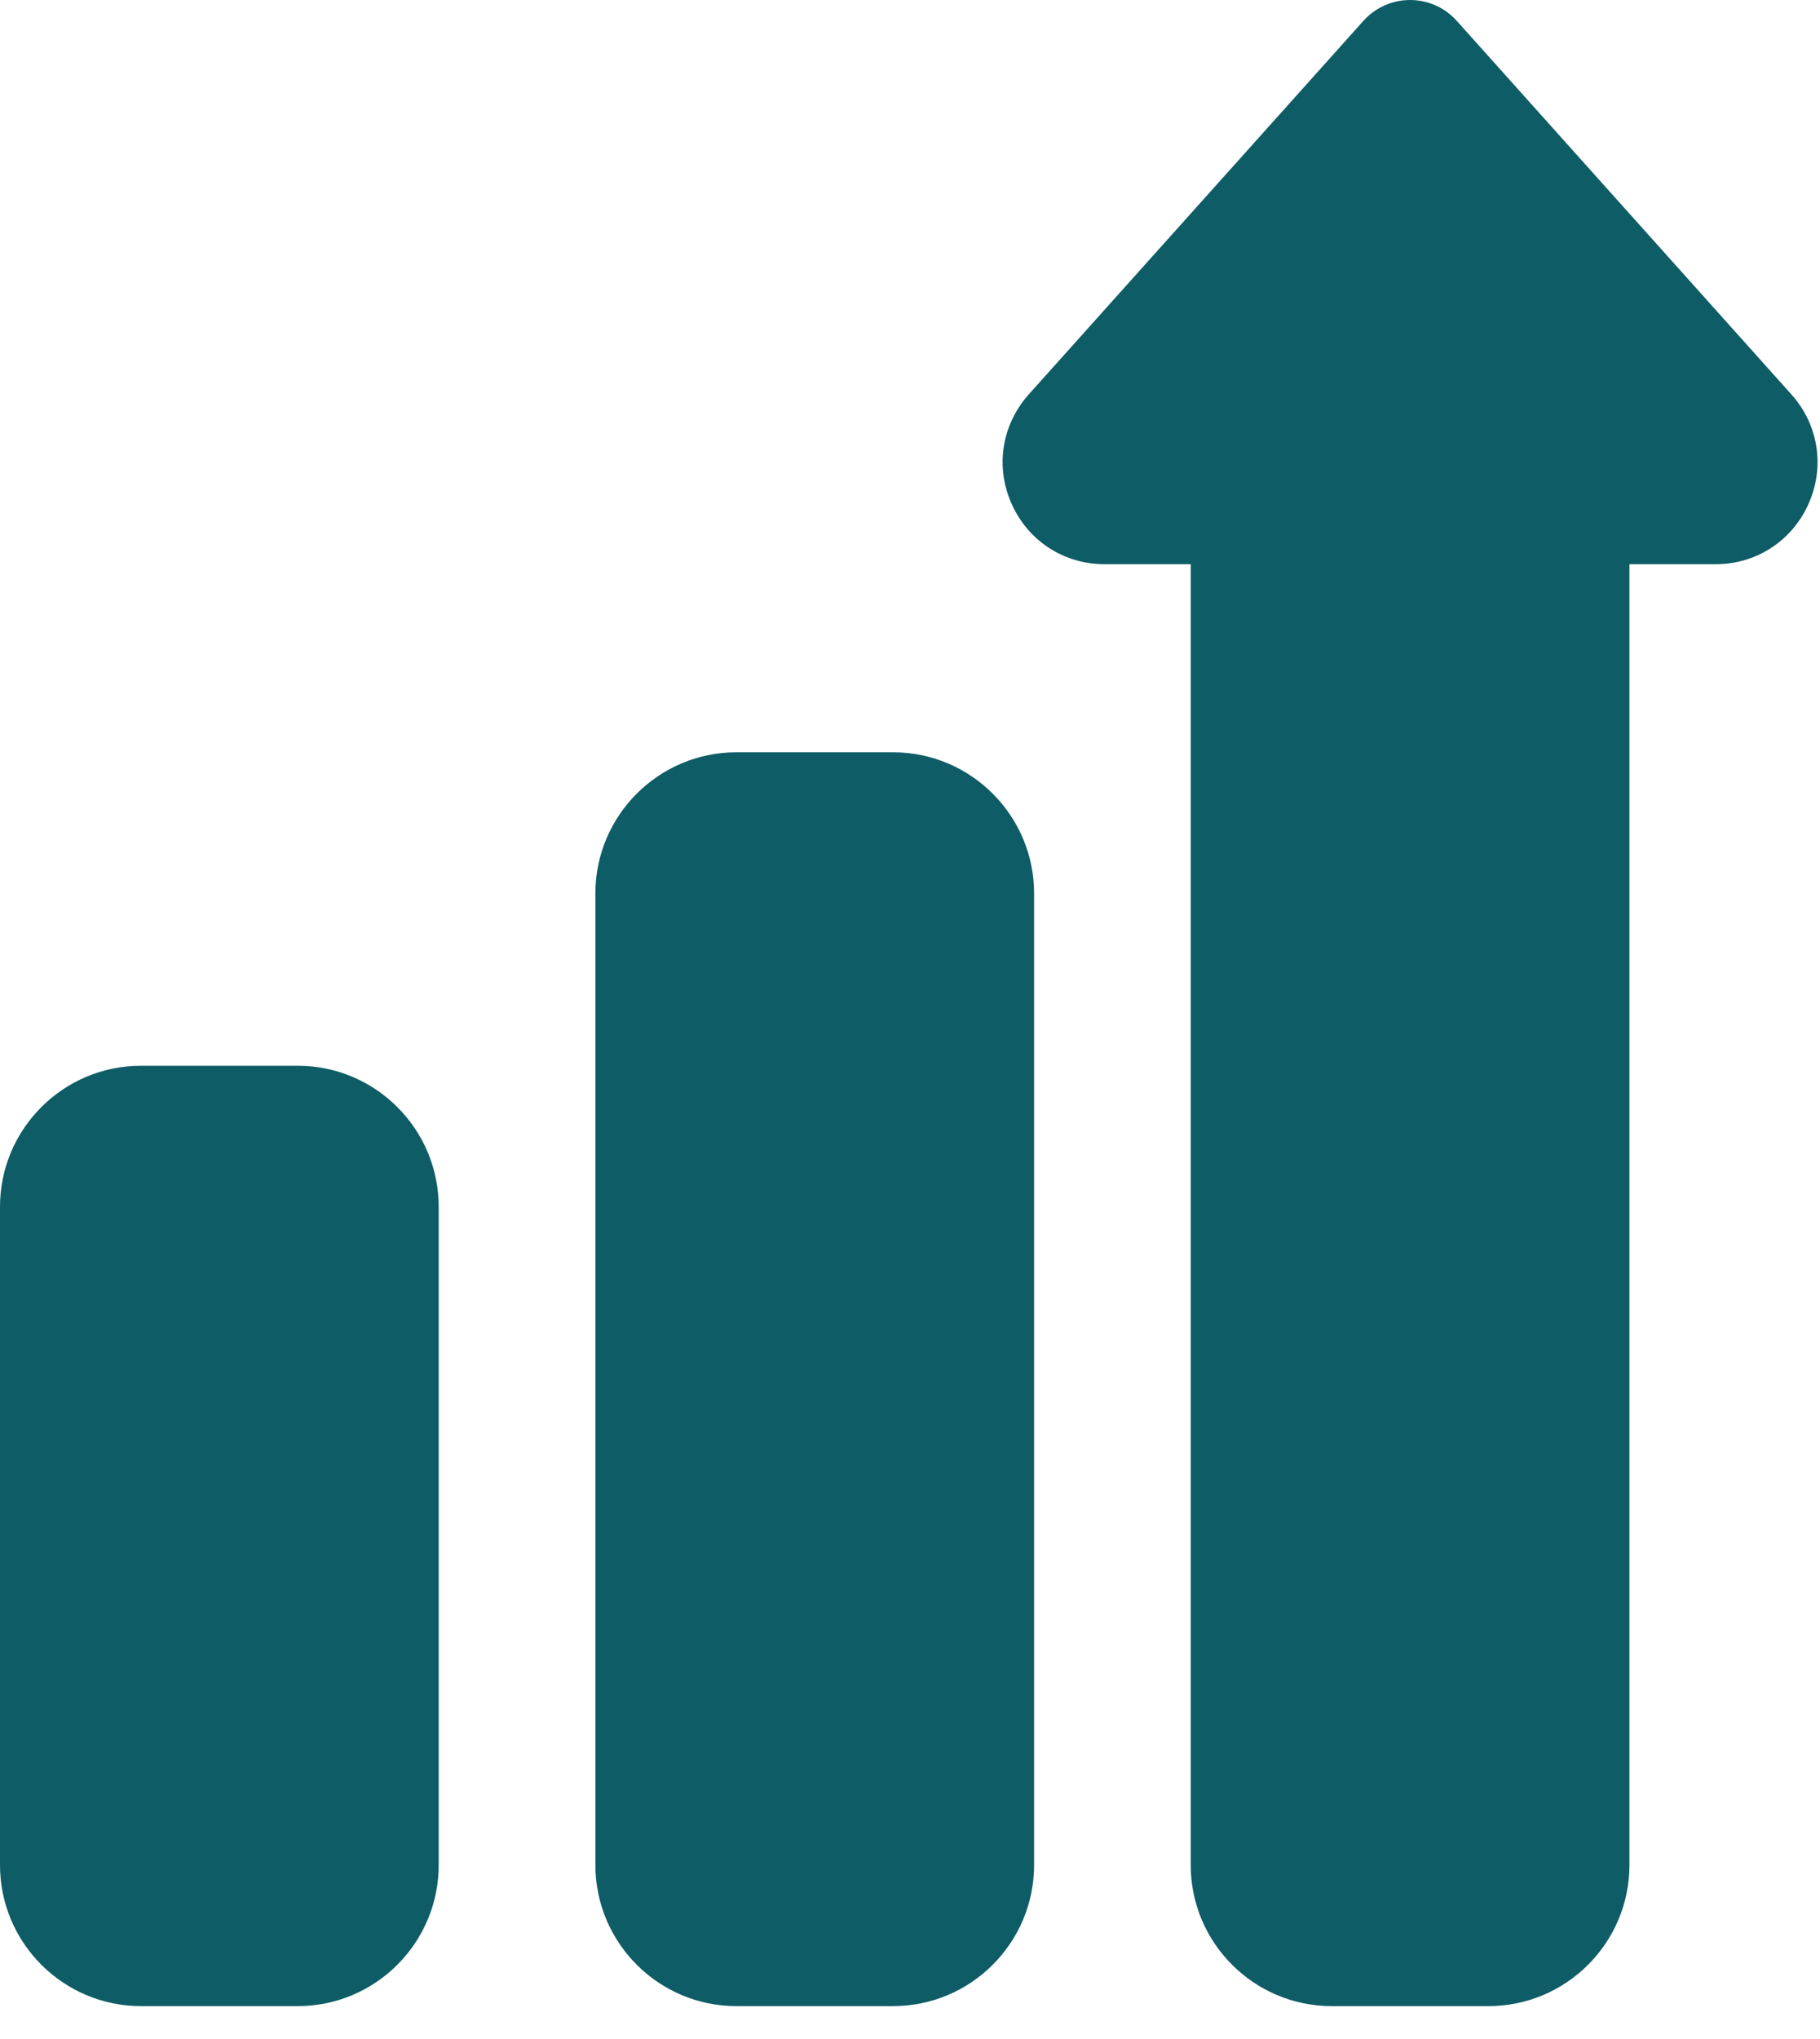 <svg width="50" height="56" viewBox="0 0 50 56" fill="none" xmlns="http://www.w3.org/2000/svg">
<path d="M24.535 55.097H20.231C18.095 55.097 16.357 53.359 16.357 51.223V24.535C16.357 22.399 18.095 20.661 20.231 20.661H24.535C26.671 20.661 28.409 22.399 28.409 24.535V51.223C28.409 53.359 26.671 55.097 24.535 55.097Z" fill="#0E5C66"/>
<path d="M8.178 55.097H3.874C1.738 55.097 0 53.359 0 51.223V33.144C0 31.008 1.738 29.27 3.874 29.27H8.178C10.315 29.27 12.052 31.008 12.052 33.144V51.223C12.052 53.359 10.315 55.097 8.178 55.097Z" fill="#0E5C66"/>
<path d="M40.891 55.097H36.586C34.45 55.097 32.712 53.359 32.712 51.223V15.496H30.347C29.241 15.496 28.267 14.872 27.805 13.867C27.343 12.863 27.503 11.717 28.223 10.877C28.231 10.868 28.239 10.858 28.247 10.849L37.456 0.573C37.783 0.208 38.249 0 38.738 0C39.228 0 39.694 0.208 40.021 0.573L49.229 10.849C49.238 10.858 49.246 10.868 49.254 10.877C49.974 11.717 50.134 12.863 49.672 13.867C49.21 14.872 48.236 15.496 47.13 15.496H44.765V51.223C44.765 53.359 43.027 55.097 40.891 55.097Z" fill="#0E5C66"/>
</svg>

